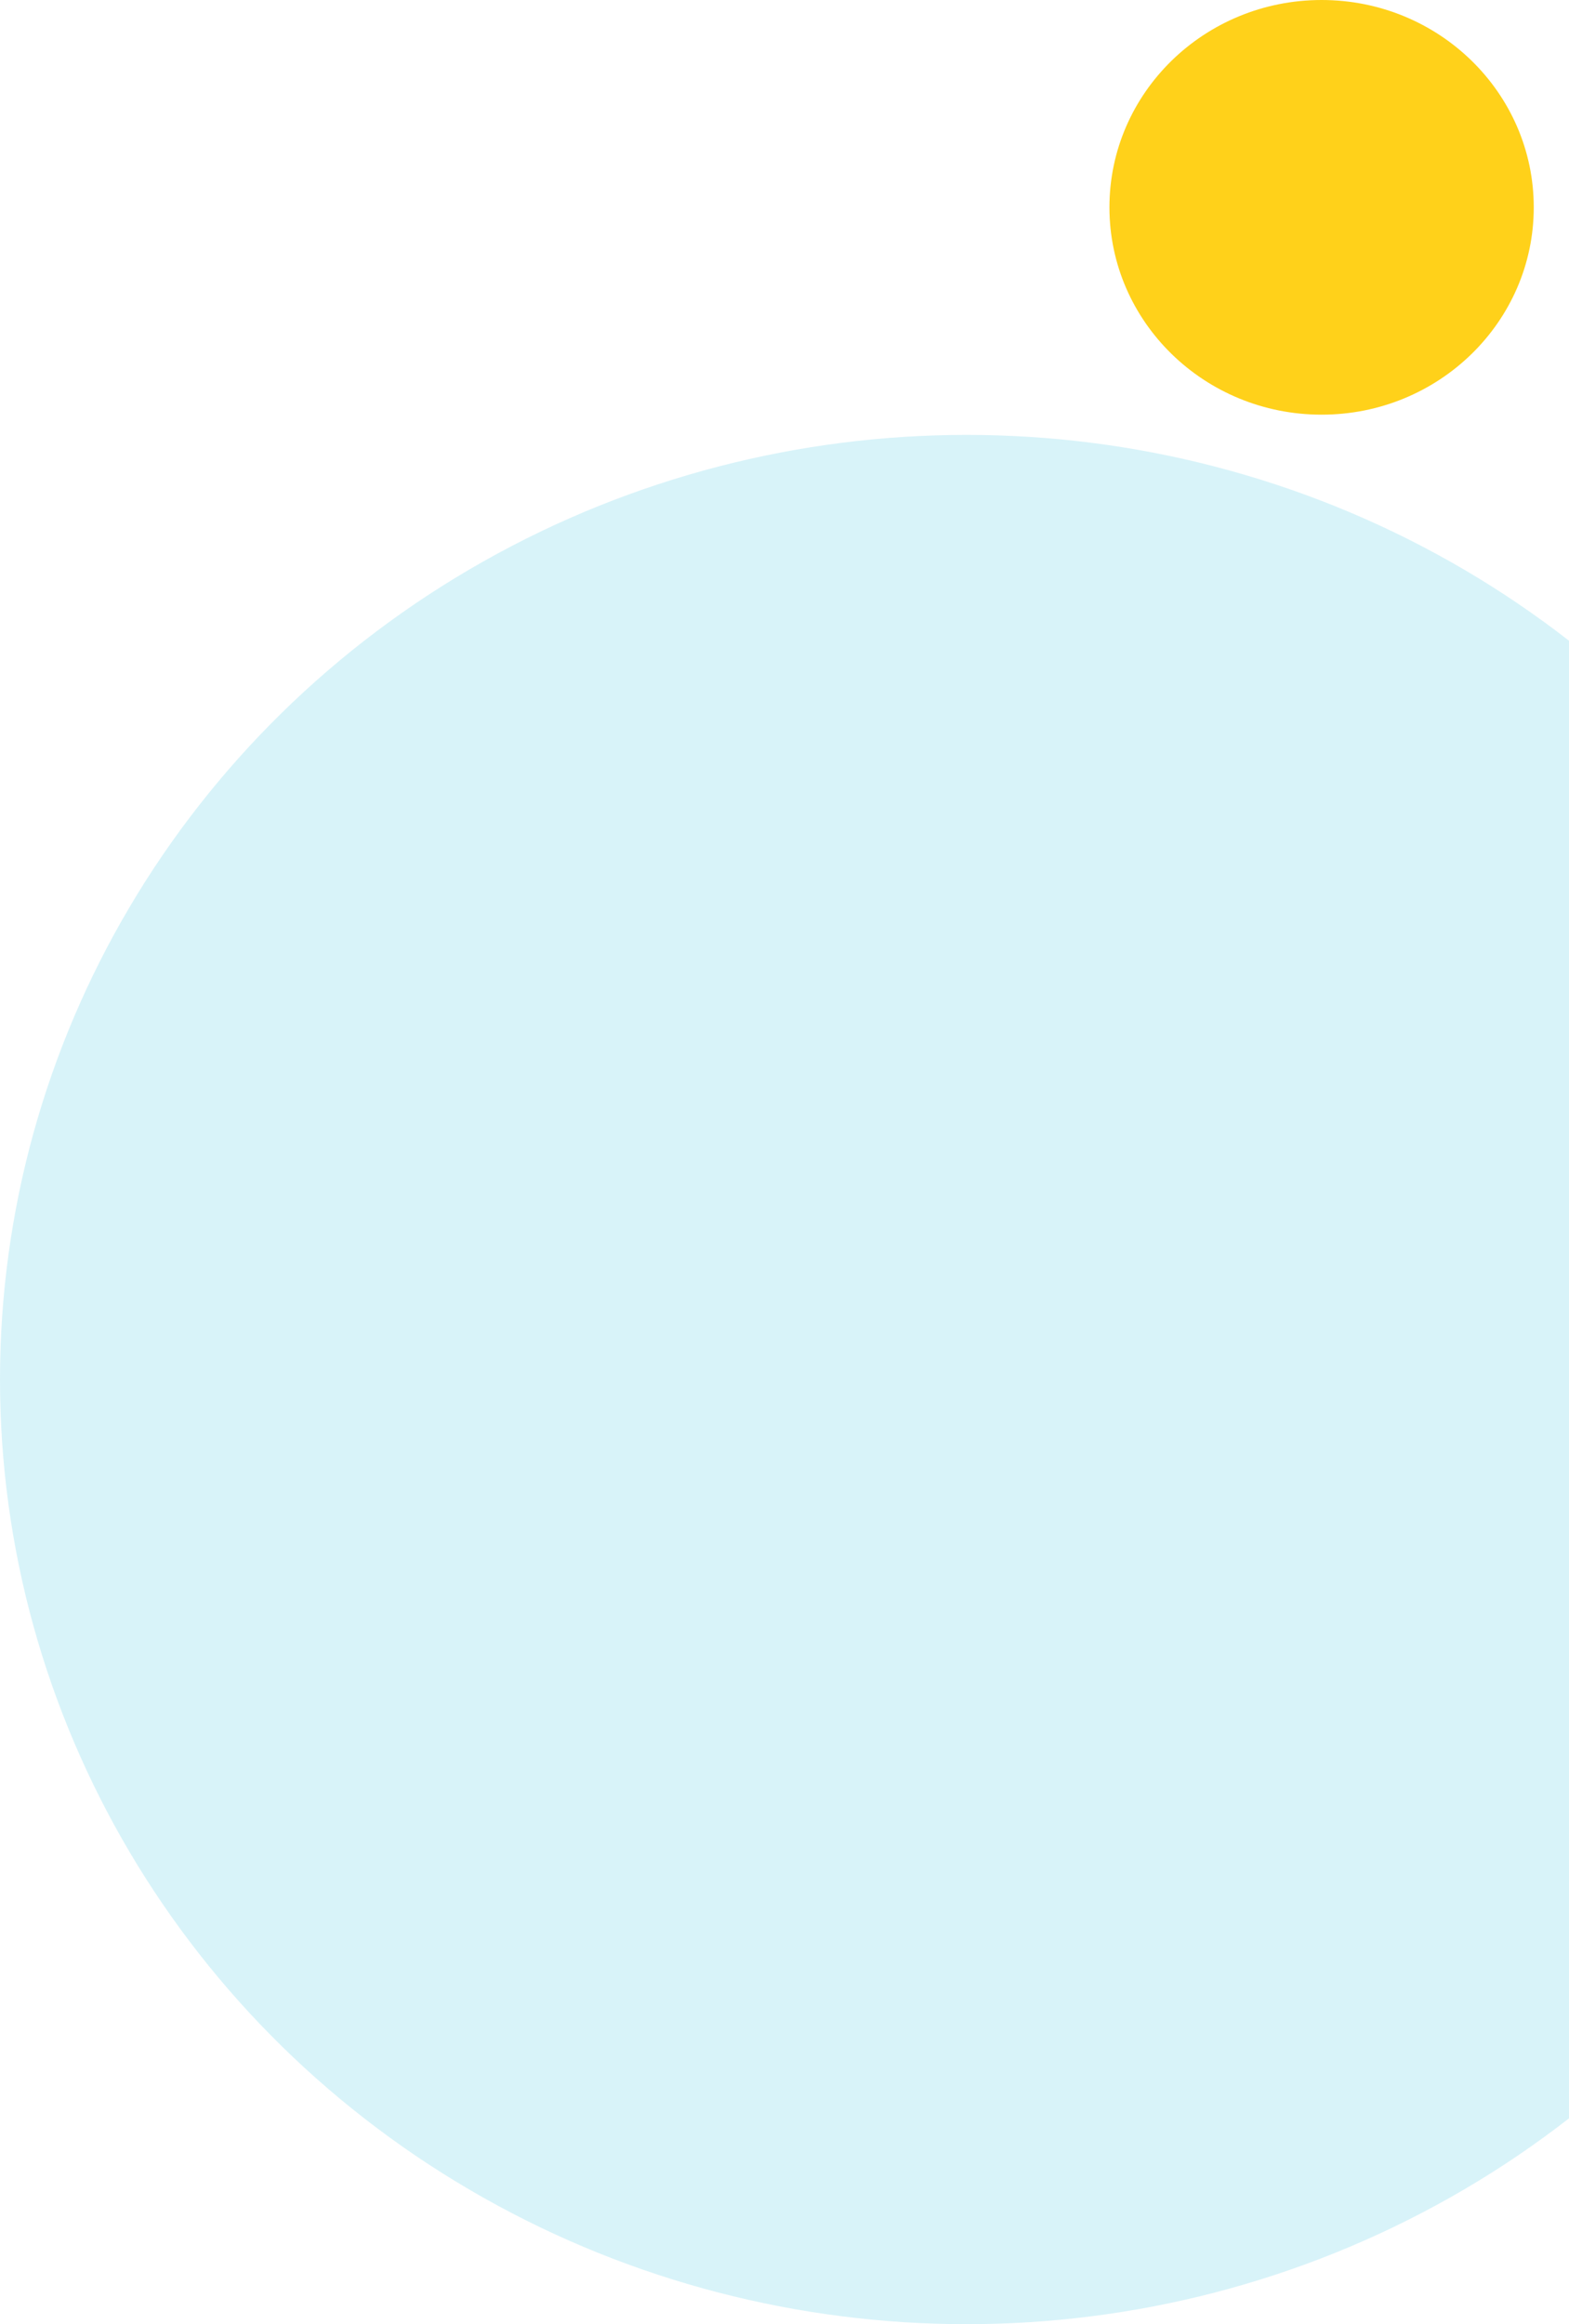 <svg width="616" height="912" viewBox="0 0 616 912" fill="none" xmlns="http://www.w3.org/2000/svg">
<ellipse cx="379.5" cy="541.326" rx="379.5" ry="370.674" fill="#67D0E8" fill-opacity="0.25"/>
<path d="M602.162 81.358C602.162 126.29 564.869 162.715 518.867 162.715C472.864 162.715 435.572 126.29 435.572 81.358C435.572 36.425 472.864 0 518.867 0C564.869 0 602.162 36.425 602.162 81.358Z" fill="#FFD11A"/>
</svg>
